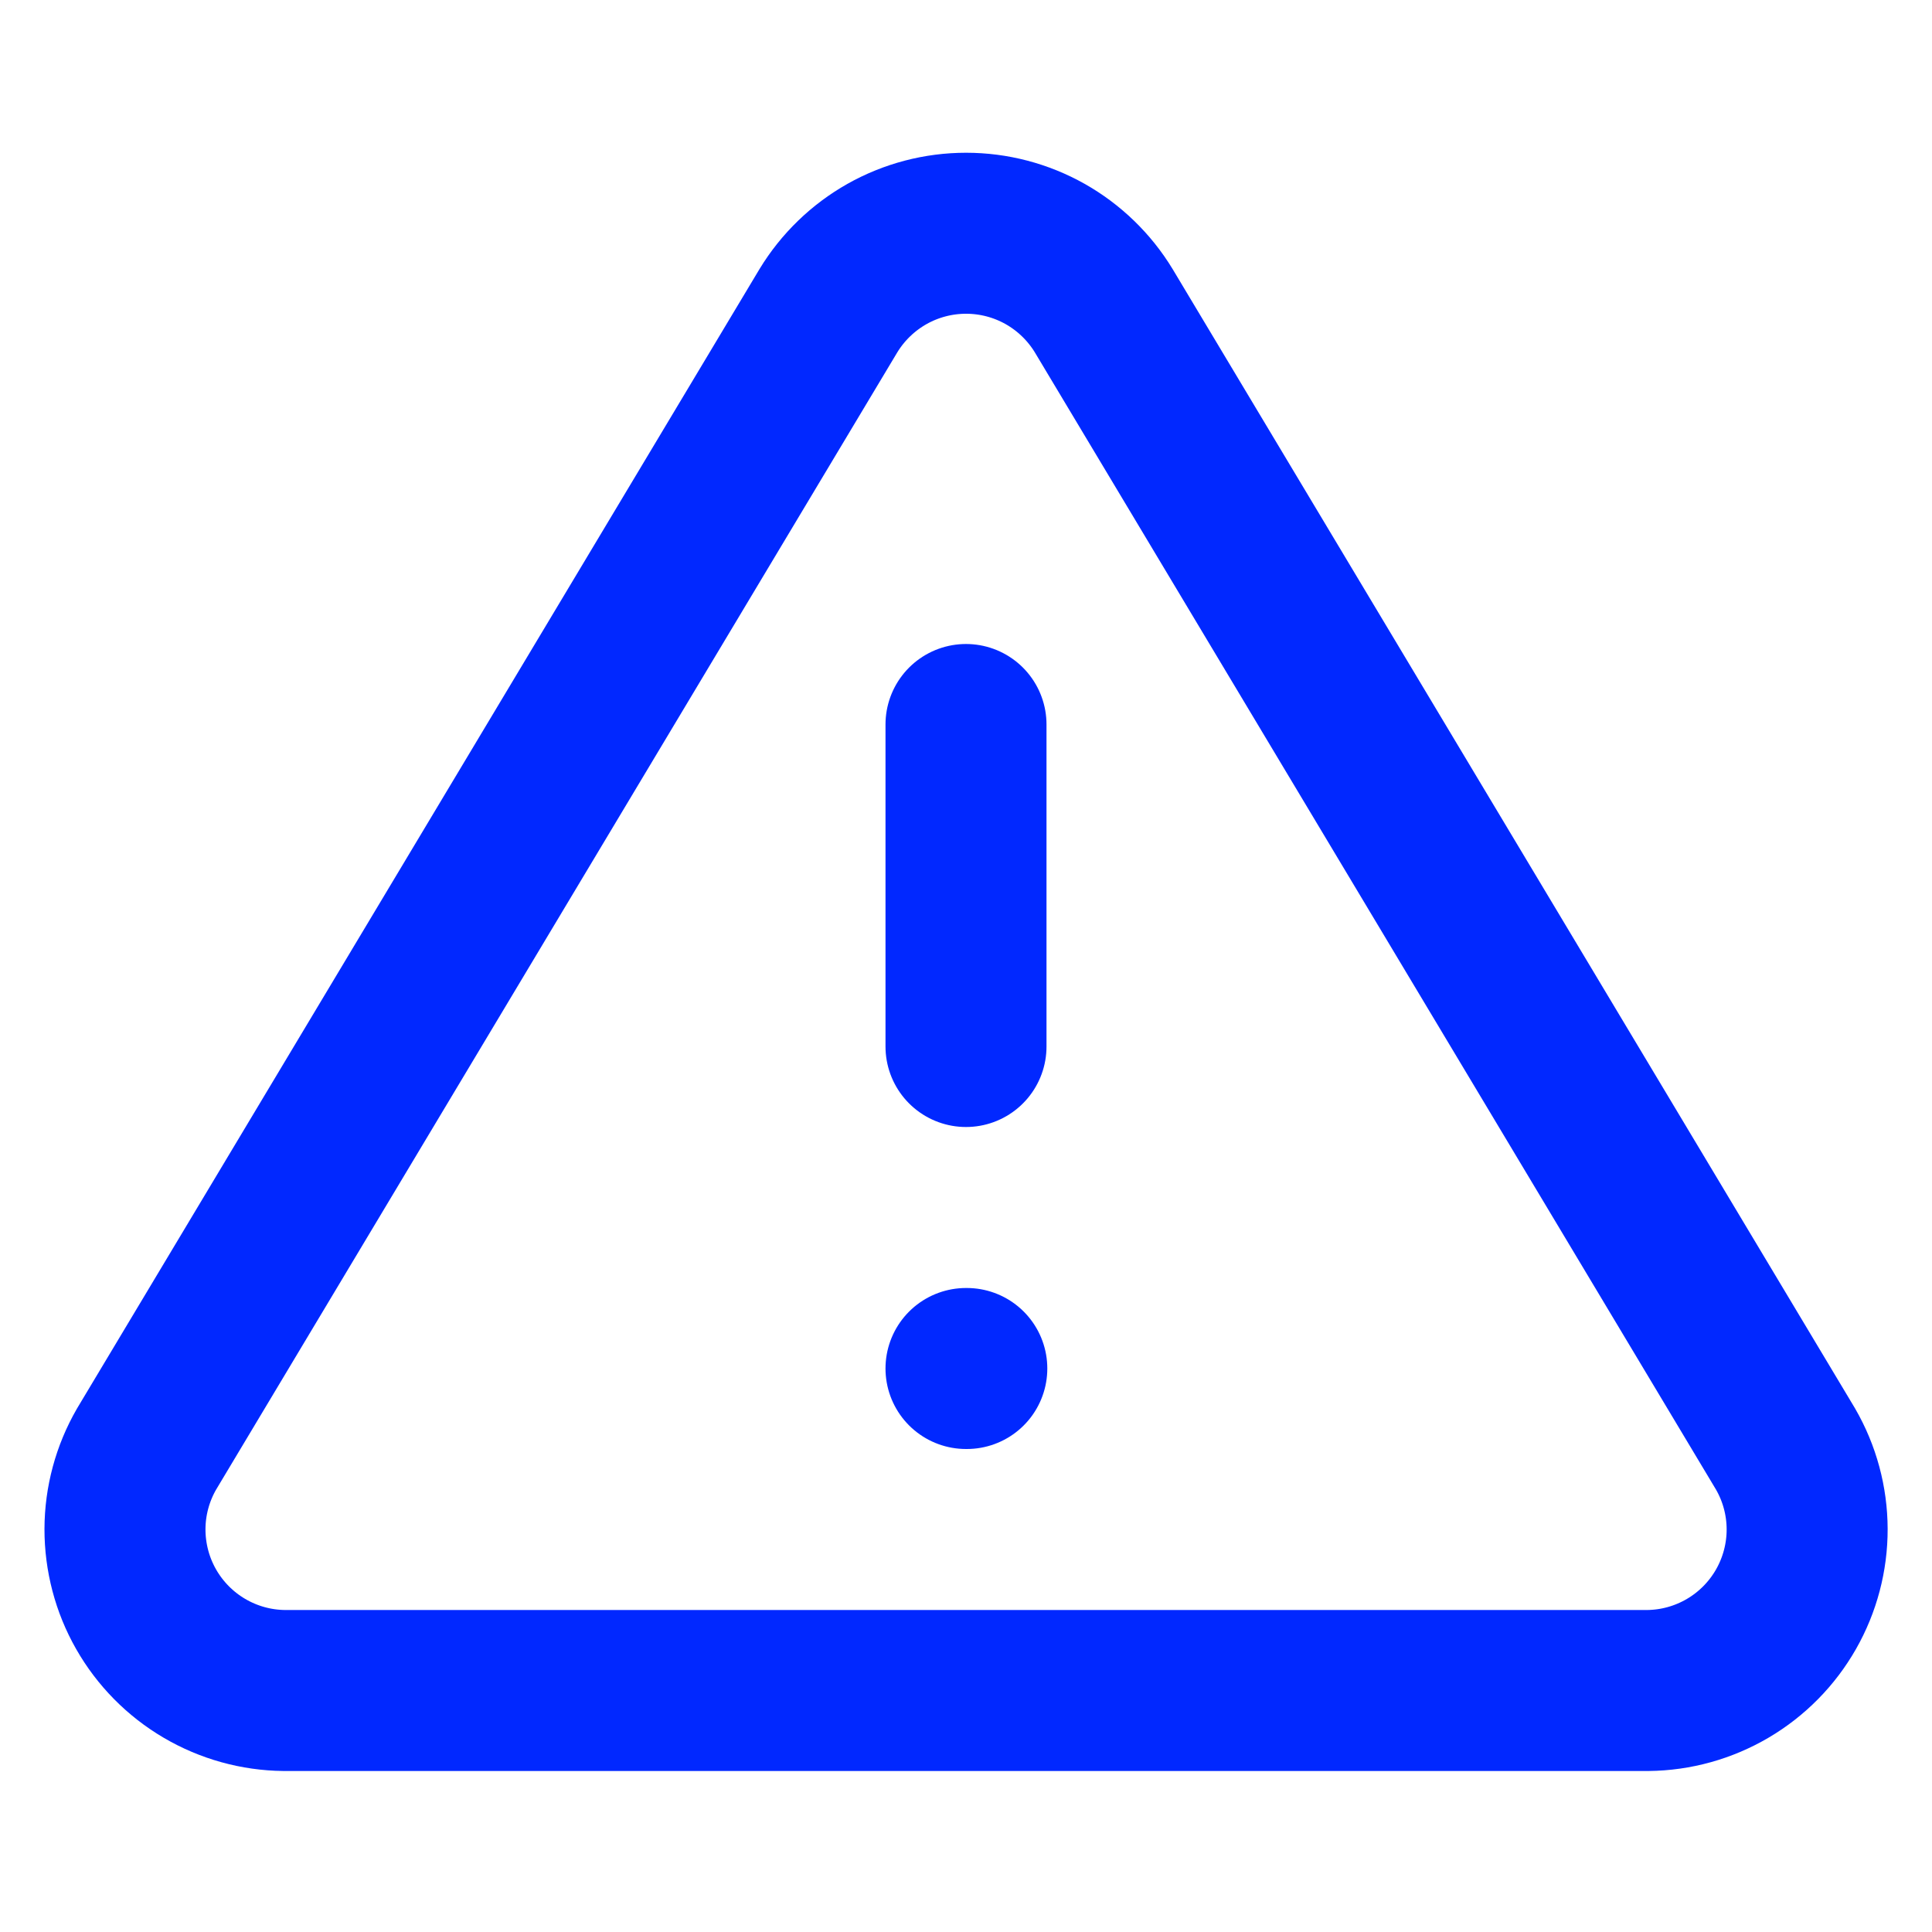 <svg width="48" height="48" viewBox="0 0 48 48" fill="none" xmlns="http://www.w3.org/2000/svg">
<g id="alert-triangle">
<path id="Vector" d="M20.581 7.72L3.642 36C3.292 36.605 3.107 37.291 3.105 37.989C3.104 38.688 3.284 39.375 3.63 39.981C3.976 40.588 4.475 41.094 5.077 41.448C5.679 41.802 6.363 41.993 7.062 42H40.941C41.64 41.993 42.324 41.802 42.926 41.448C43.528 41.094 44.027 40.588 44.373 39.981C44.718 39.375 44.9 38.688 44.898 37.989C44.896 37.291 44.711 36.605 44.361 36L27.422 7.72C27.065 7.133 26.563 6.647 25.964 6.309C25.365 5.972 24.689 5.795 24.002 5.795C23.314 5.795 22.638 5.972 22.039 6.309C21.44 6.647 20.938 7.133 20.581 7.72Z" stroke="#0128FF" stroke-width="4" stroke-linecap="round" stroke-linejoin="round"/>
<path id="Vector_2" d="M24 18V26" stroke="#0128FF" stroke-width="4" stroke-linecap="round" stroke-linejoin="round"/>
<path id="Vector_3" d="M24 34H24.02" stroke="#0128FF" stroke-width="4" stroke-linecap="round" stroke-linejoin="round"/>
</g>
</svg>
